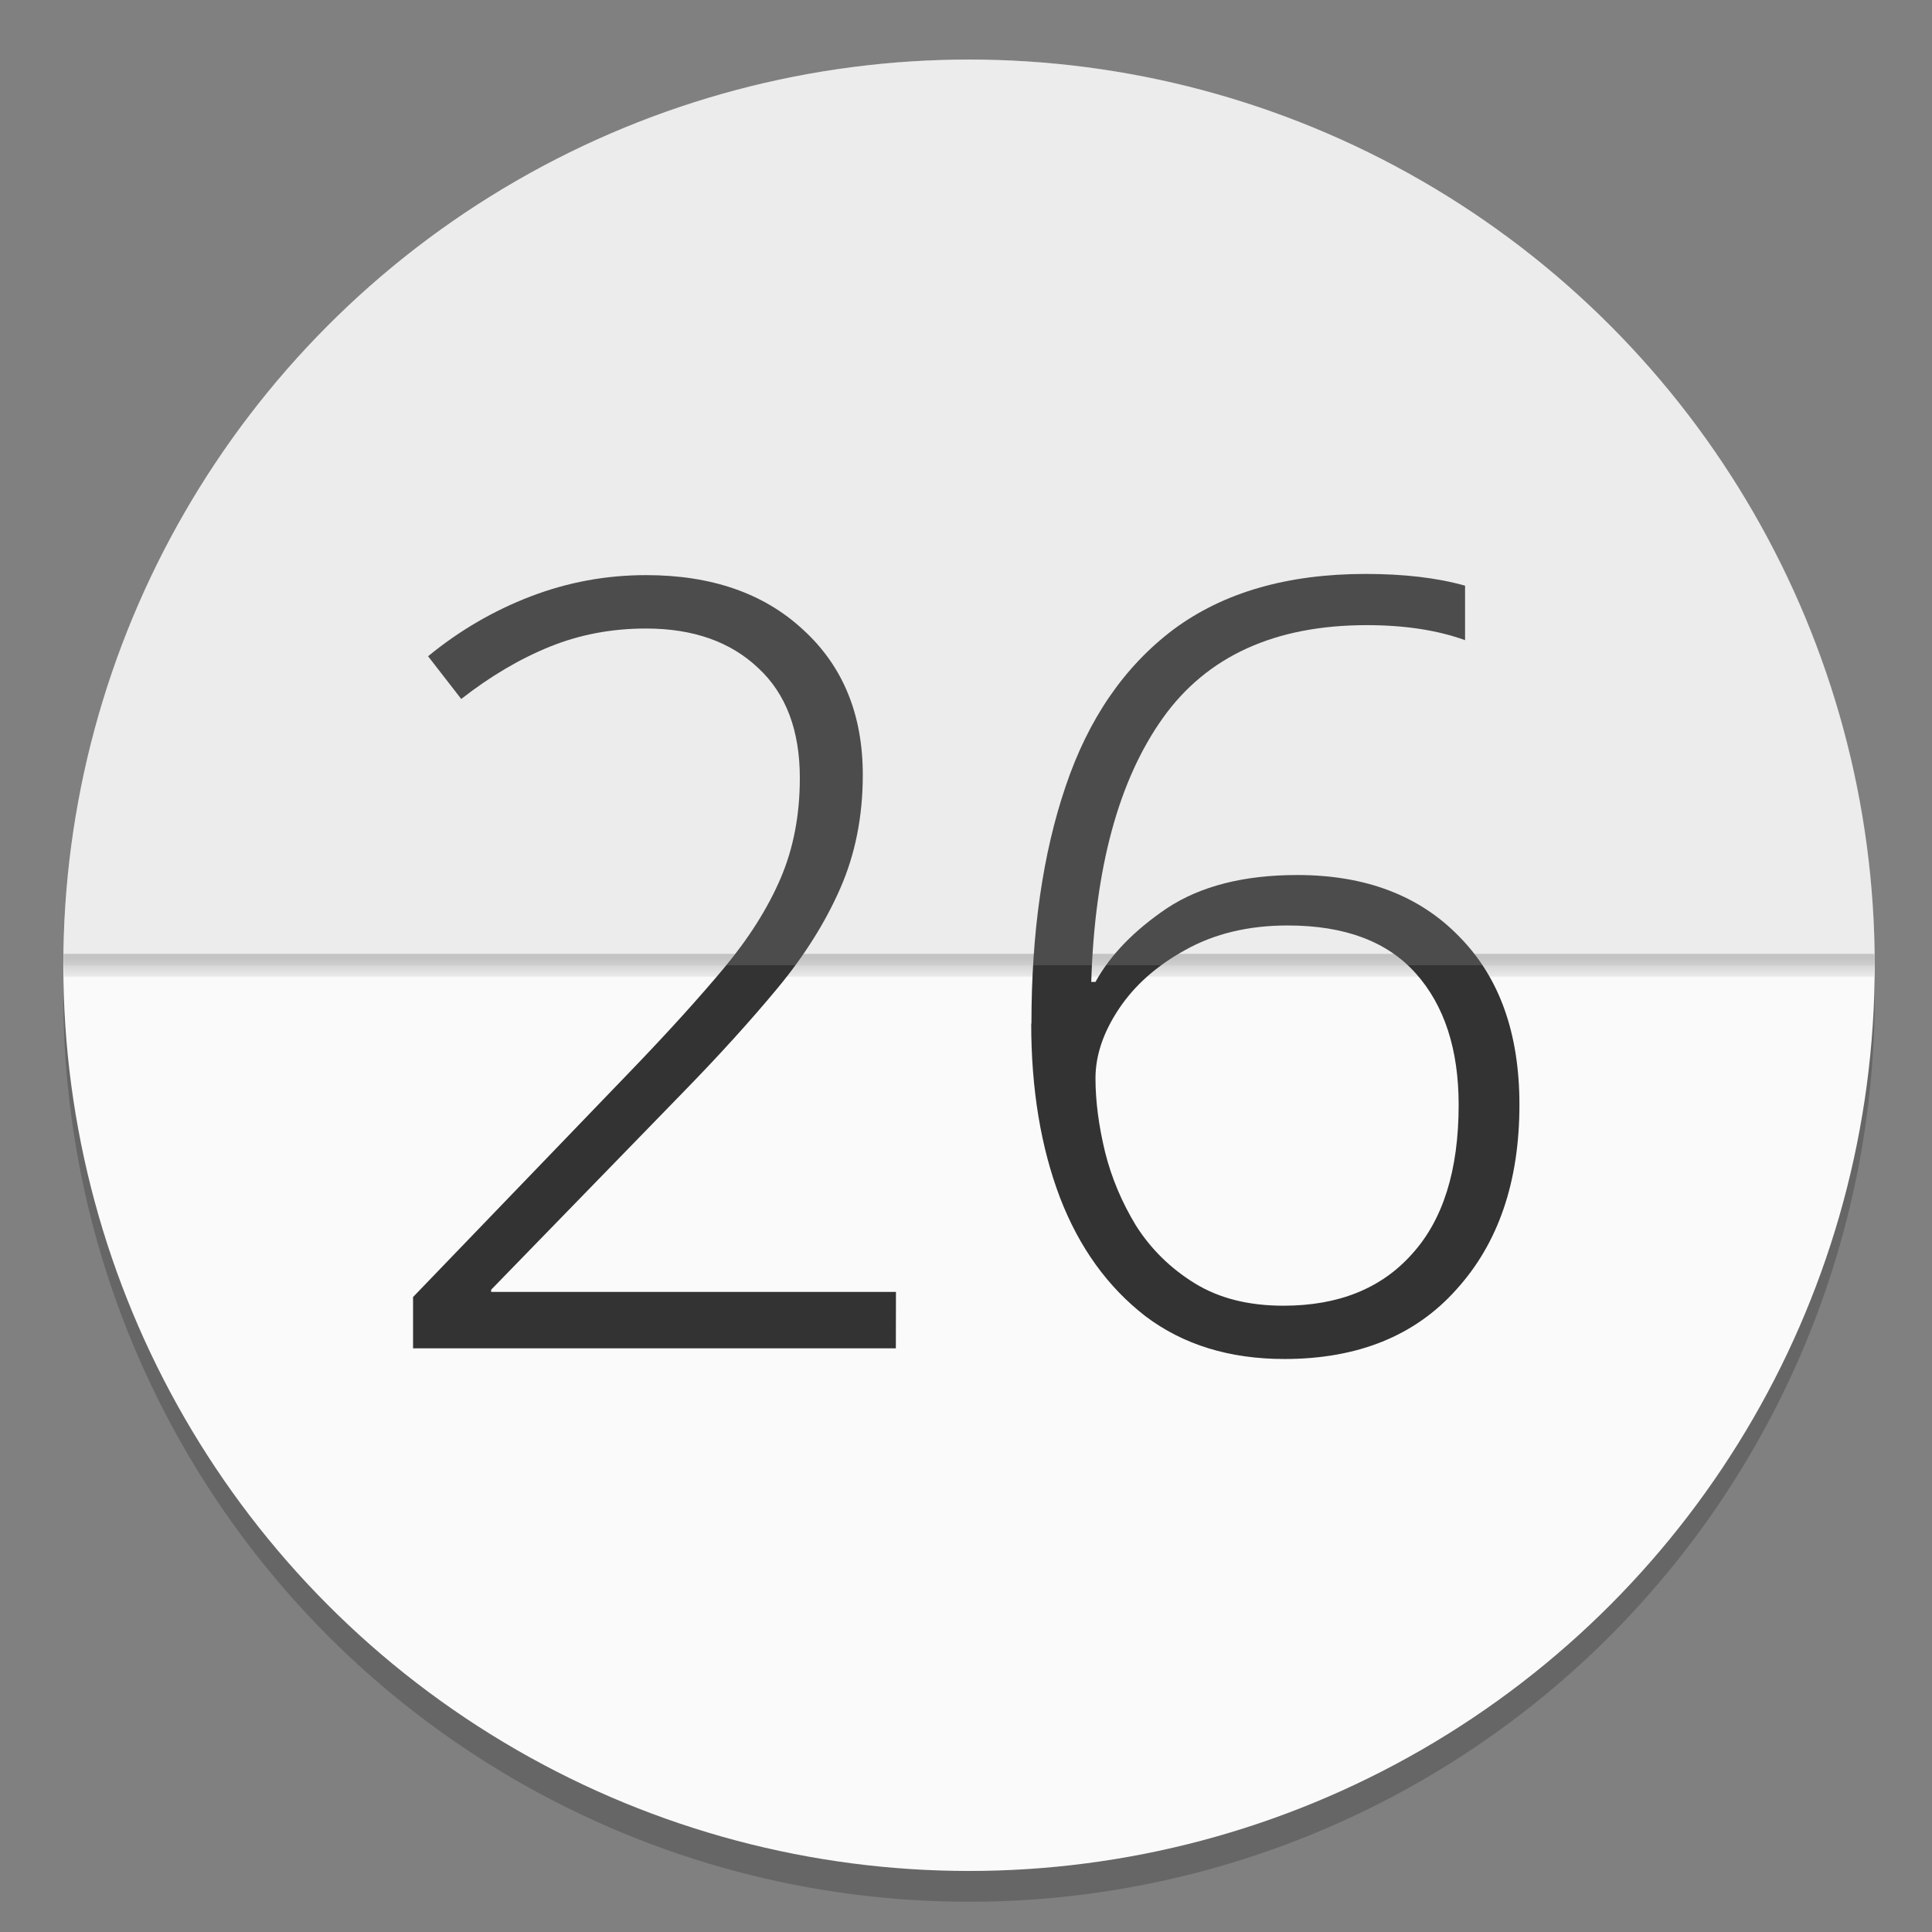 <svg width="64" height="64" version="1.1" viewBox="0 0 16.933 16.933" xmlns="http://www.w3.org/2000/svg">
 <rect x="0" y="0" width="16.933" height="16.933" fill="#808080" stroke="none"/>
 <defs>
  <linearGradient id="a" x1="-6.174" x2="-6.174" y1="-126.08" y2="-126.7" gradientTransform="matrix(.583 0 0 .392 11.842 58.06)" gradientUnits="userSpaceOnUse">
   <stop stop-color="#fafafa" offset="0"/>
   <stop stop-color="#c8c8c8" offset="1"/>
  </linearGradient>
 </defs>
 <circle cx="-330.35" cy="-328.38" r="0" fill="#5e4aa6" stroke-width=".265"/>
 <circle cx="-39.434" cy="6.44" r="0" fill="#5e4aa6" fill-rule="evenodd" stroke-width=".265"/>
 <circle cx="8.493" cy="8.73" r="7.938" opacity=".2" stroke-width=".14"/>
 <circle cx="8.493" cy="8.46" r="7.938" fill="#fafafa" stroke-width=".14"/>
 <path d="m0.557 8.36c-2.0882e-4 0.077 3.0845e-4 0.124 0.004 0.2h15.866c0.005-0.072 0.006-0.126 0.003-0.2z" fill="url(#a)" stroke-width=".127"/>
 <g transform="matrix(.953 0 0 .953 .464 -7.01)" fill="#333" stroke-width=".246" aria-label="26">
  <path d="m7.752 19.756h-4.44v-0.472l2.014-2.092q0.501-0.521 0.845-0.933 0.344-0.413 0.521-0.825 0.177-0.413 0.177-0.923 0-0.658-0.383-1.012-0.383-0.363-1.032-0.363-0.472 0-0.884 0.167-0.413 0.167-0.815 0.481l-0.305-0.393q0.432-0.354 0.943-0.55t1.061-0.196q0.904 0 1.444 0.501 0.55 0.501 0.55 1.336 0 0.57-0.206 1.041-0.206 0.472-0.58 0.923t-0.874 0.963l-1.758 1.808v0.02h3.723z"/>
  <path d="m8.999 16.77q0-1.257 0.314-2.181 0.314-0.933 0.992-1.444 0.688-0.511 1.768-0.511 0.53 0 0.914 0.108v0.501q-0.383-0.138-0.904-0.138-1.267 0-1.876 0.855-0.609 0.855-0.658 2.426h0.039q0.206-0.373 0.658-0.678 0.462-0.305 1.198-0.305 0.943 0 1.493 0.57 0.55 0.56 0.55 1.542 0 1.061-0.58 1.7-0.57 0.639-1.582 0.639-0.756 0-1.277-0.393-0.521-0.403-0.786-1.09-0.265-0.697-0.265-1.601zm2.318 2.594q0.756 0 1.179-0.472 0.432-0.472 0.432-1.375 0-0.766-0.393-1.208t-1.179-0.442q-0.54 0-0.943 0.226-0.393 0.216-0.609 0.54-0.216 0.324-0.216 0.639 0 0.314 0.088 0.678 0.088 0.354 0.285 0.678 0.206 0.324 0.54 0.53 0.334 0.206 0.815 0.206z"/>
 </g>
 <path d="m0.556 8.46v-2e-3c0-4.384 3.554-7.936 7.938-7.936s7.938 3.554 7.938 7.938z" fill="#b4b4b4" fill-opacity=".196" stroke-width=".14"/>
</svg>
